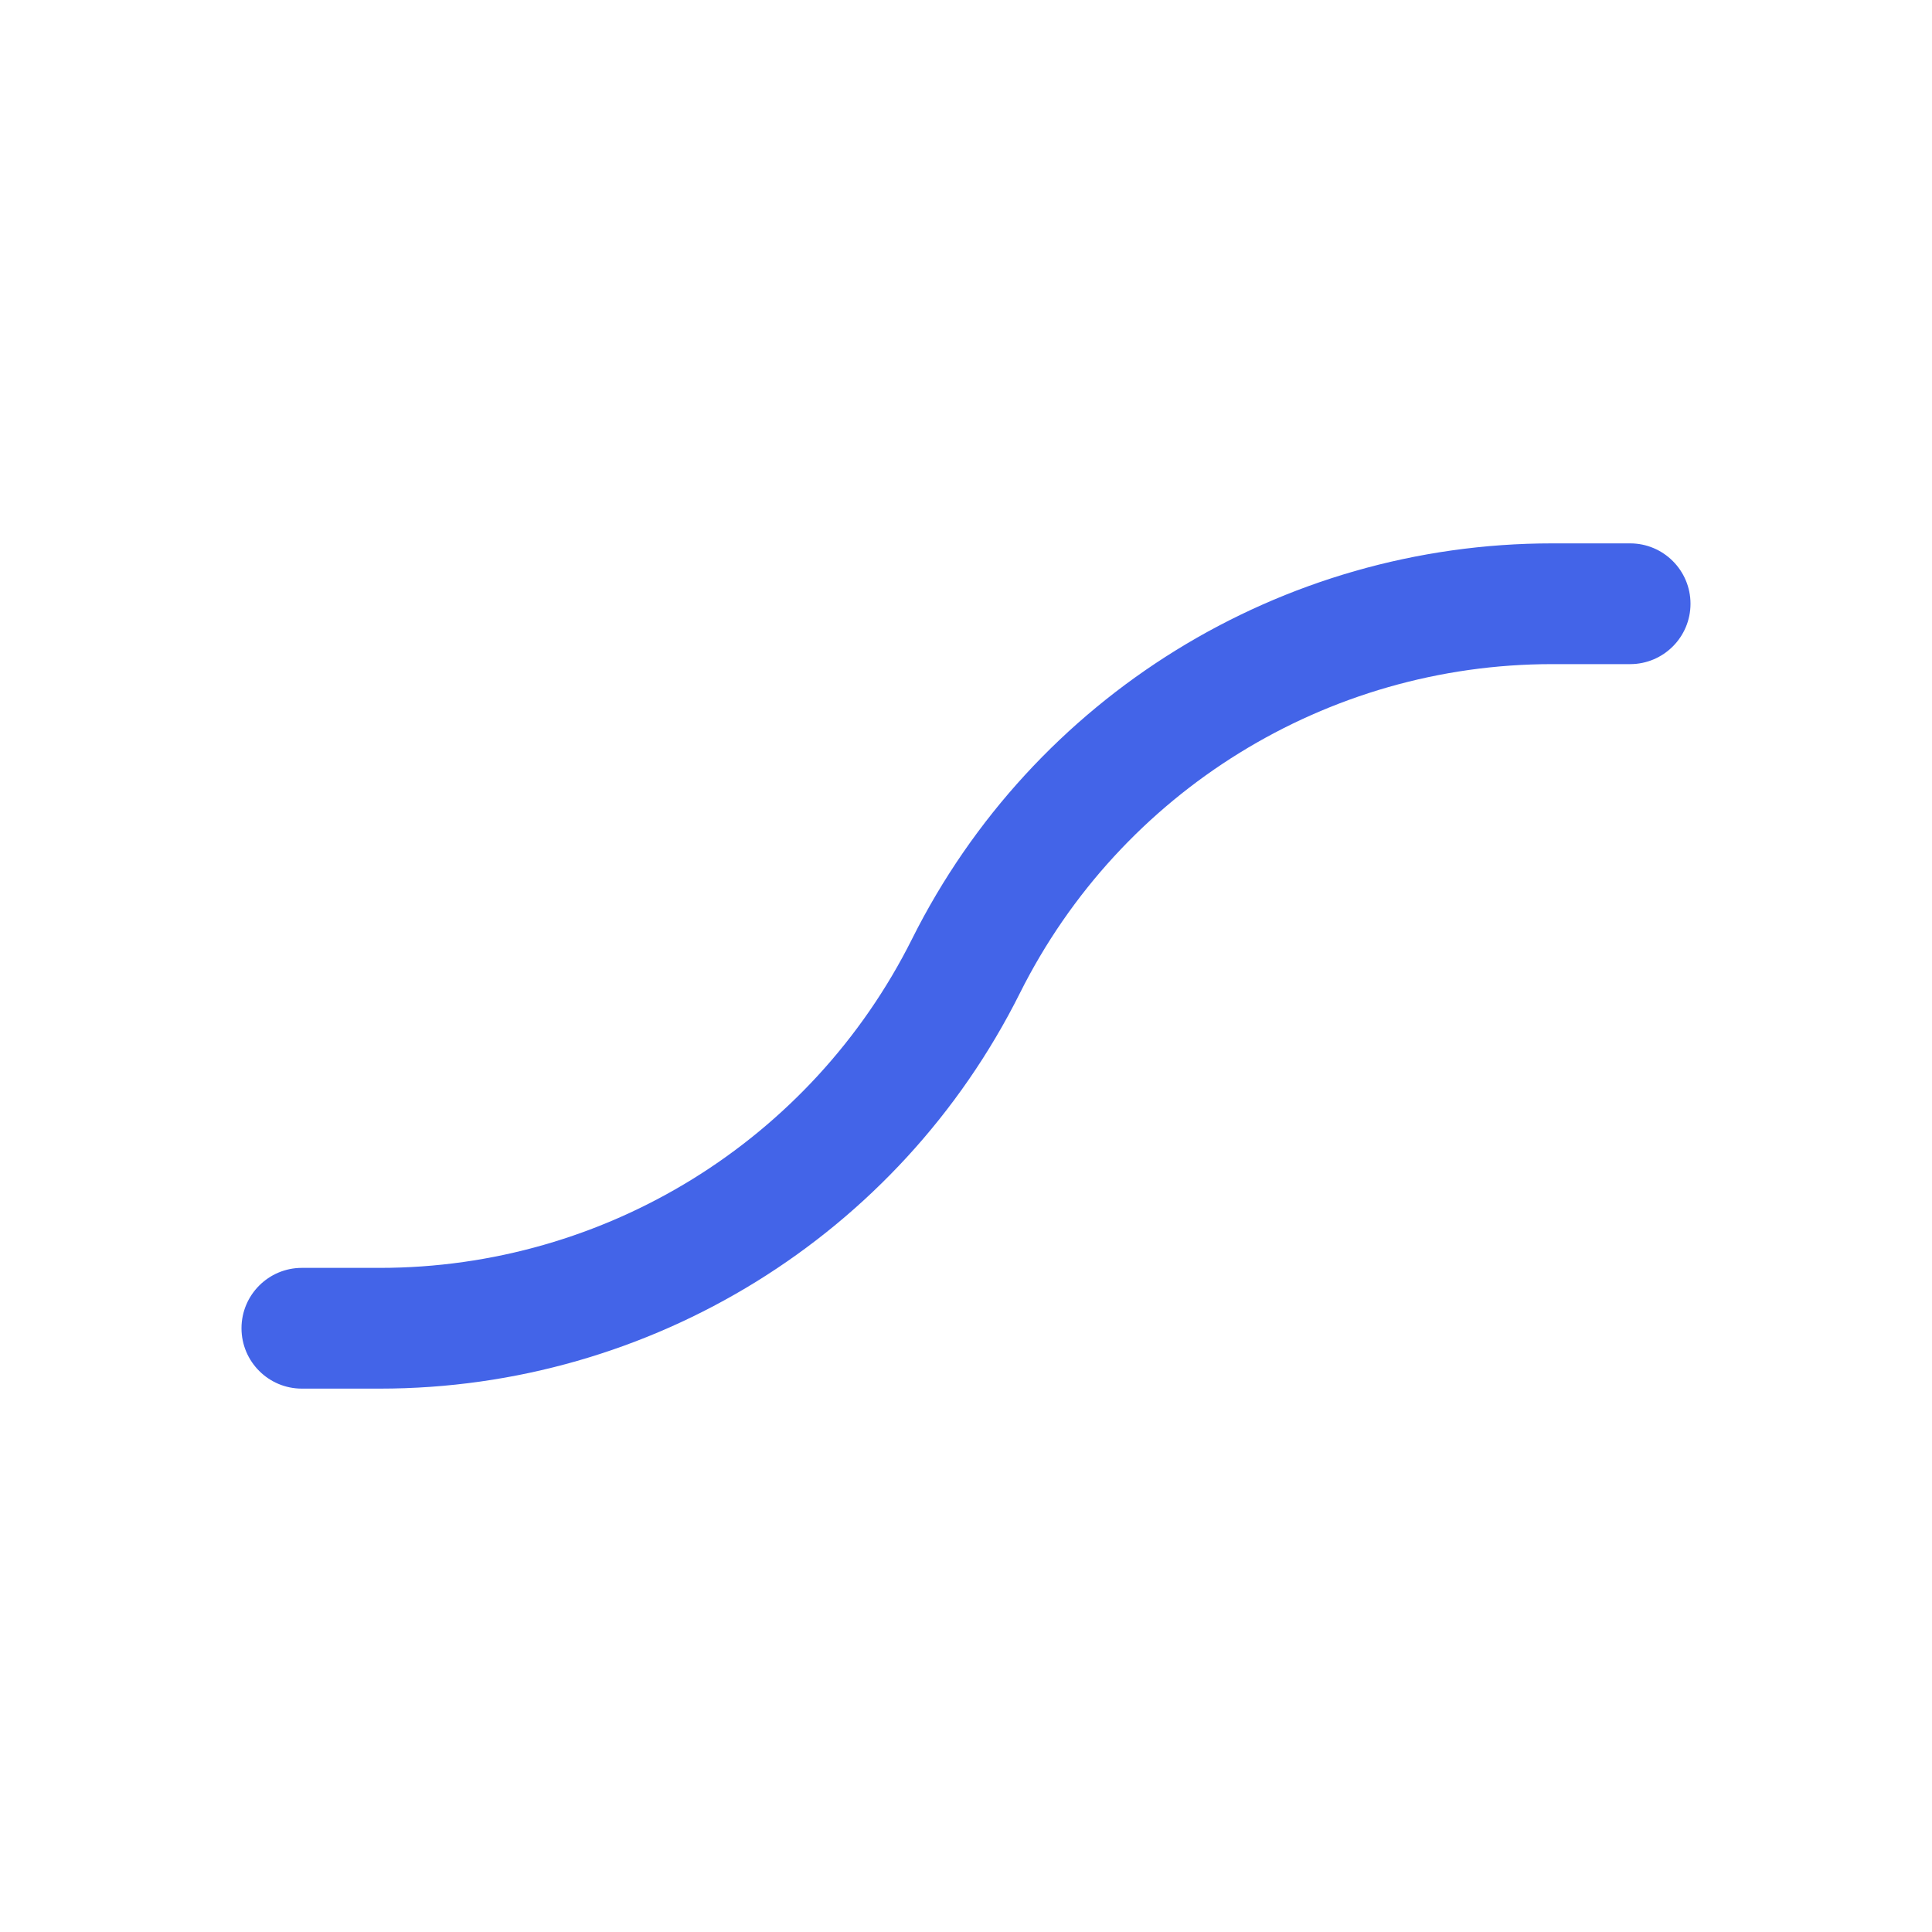 <svg width="32" height="32" viewBox="0 0 32 32" fill="none" xmlns="http://www.w3.org/2000/svg">
<path fill-rule="evenodd" clip-rule="evenodd" d="M25.708 11C21.976 11 18.564 13.109 16.894 16.447C14.886 20.463 10.782 23 6.292 23H5C4.448 23 4 22.552 4 22C4 21.448 4.448 21 5 21H6.292C10.024 21 13.436 18.891 15.106 15.553C17.114 11.537 21.218 9 25.708 9H27C27.552 9 28 9.448 28 10C28 10.552 27.552 11 27 11H25.708Z" fill="#4364E8"/>
</svg>
